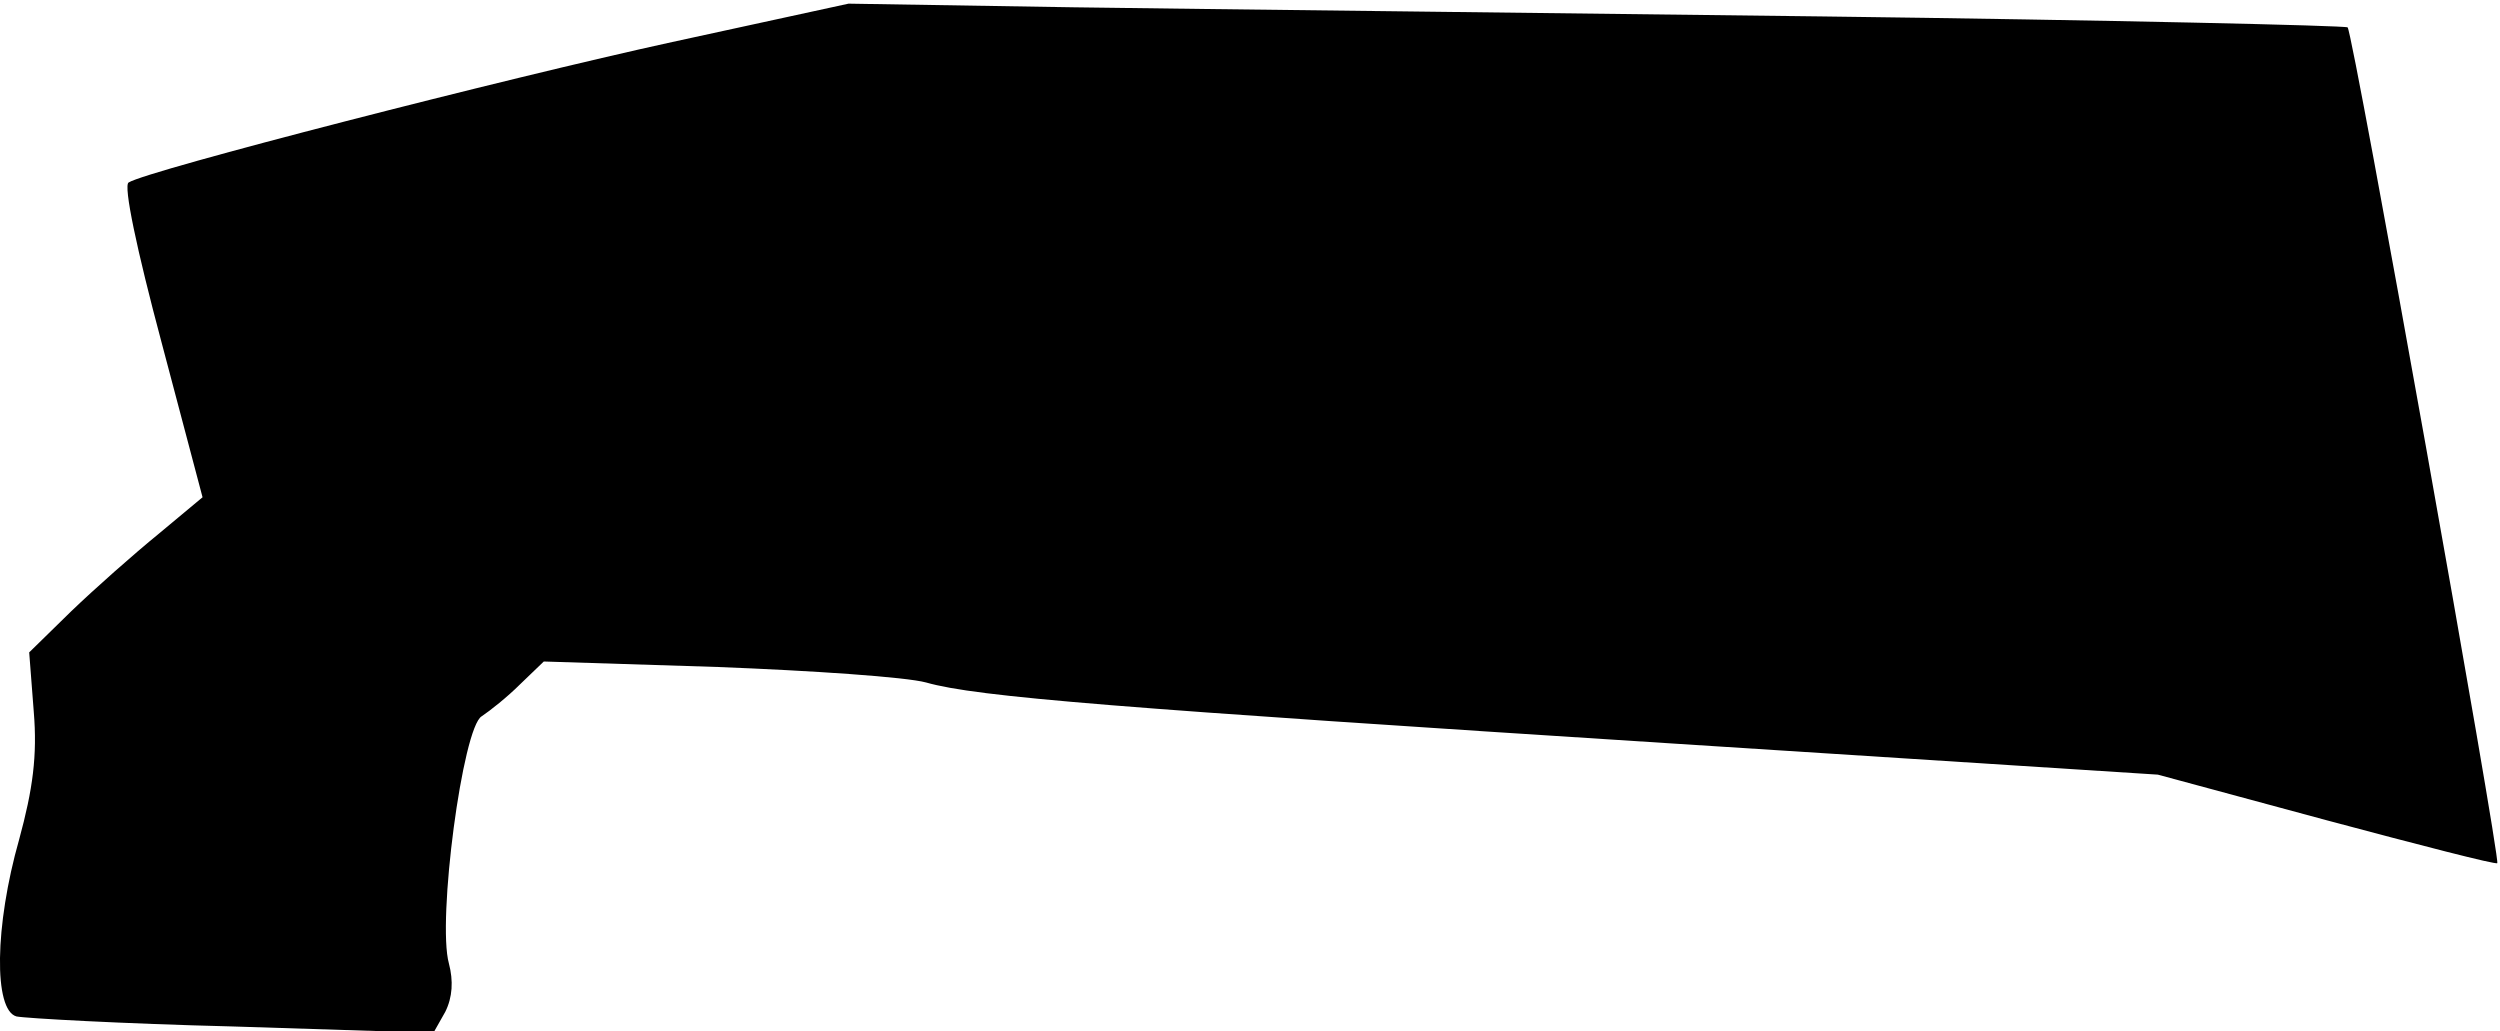 <?xml version="1.0" standalone="no"?>
<!DOCTYPE svg PUBLIC "-//W3C//DTD SVG 20010904//EN"
 "http://www.w3.org/TR/2001/REC-SVG-20010904/DTD/svg10.dtd">
<svg version="1.0" xmlns="http://www.w3.org/2000/svg"
 width="274pt" height="113pt" viewBox="0 0 274 113"
 preserveAspectRatio="xMidYMid meet">
<g transform="translate(0,113) scale(0.1,-0.1)"
fill="#000000" stroke="none">
<path fill="#000000" stroke="none" d="M737 1084 c-183 -40 -576 -141 -596
-154 -6 -3 9 -74 36 -175 l45 -170 -48 -40 c-27 -22 -70 -60 -96 -85 l-46 -45
5 -65 c4 -48 -1 -85 -16 -140 -27 -95 -28 -187 -3 -194 9 -2 116 -8 237 -11
l220 -7 13 23 c8 16 9 34 4 53 -13 47 15 259 36 271 9 6 28 21 42 35 l26 25
190 -6 c104 -4 207 -11 229 -17 56 -16 211 -28 820 -67 l530 -34 185 -50 c101
-27 186 -49 187 -47 4 3 -158 910 -164 916 -2 2 -261 8 -576 12 -315 4 -683 8
-820 10 l-247 4 -193 -42z"/>
</g>
</svg>
